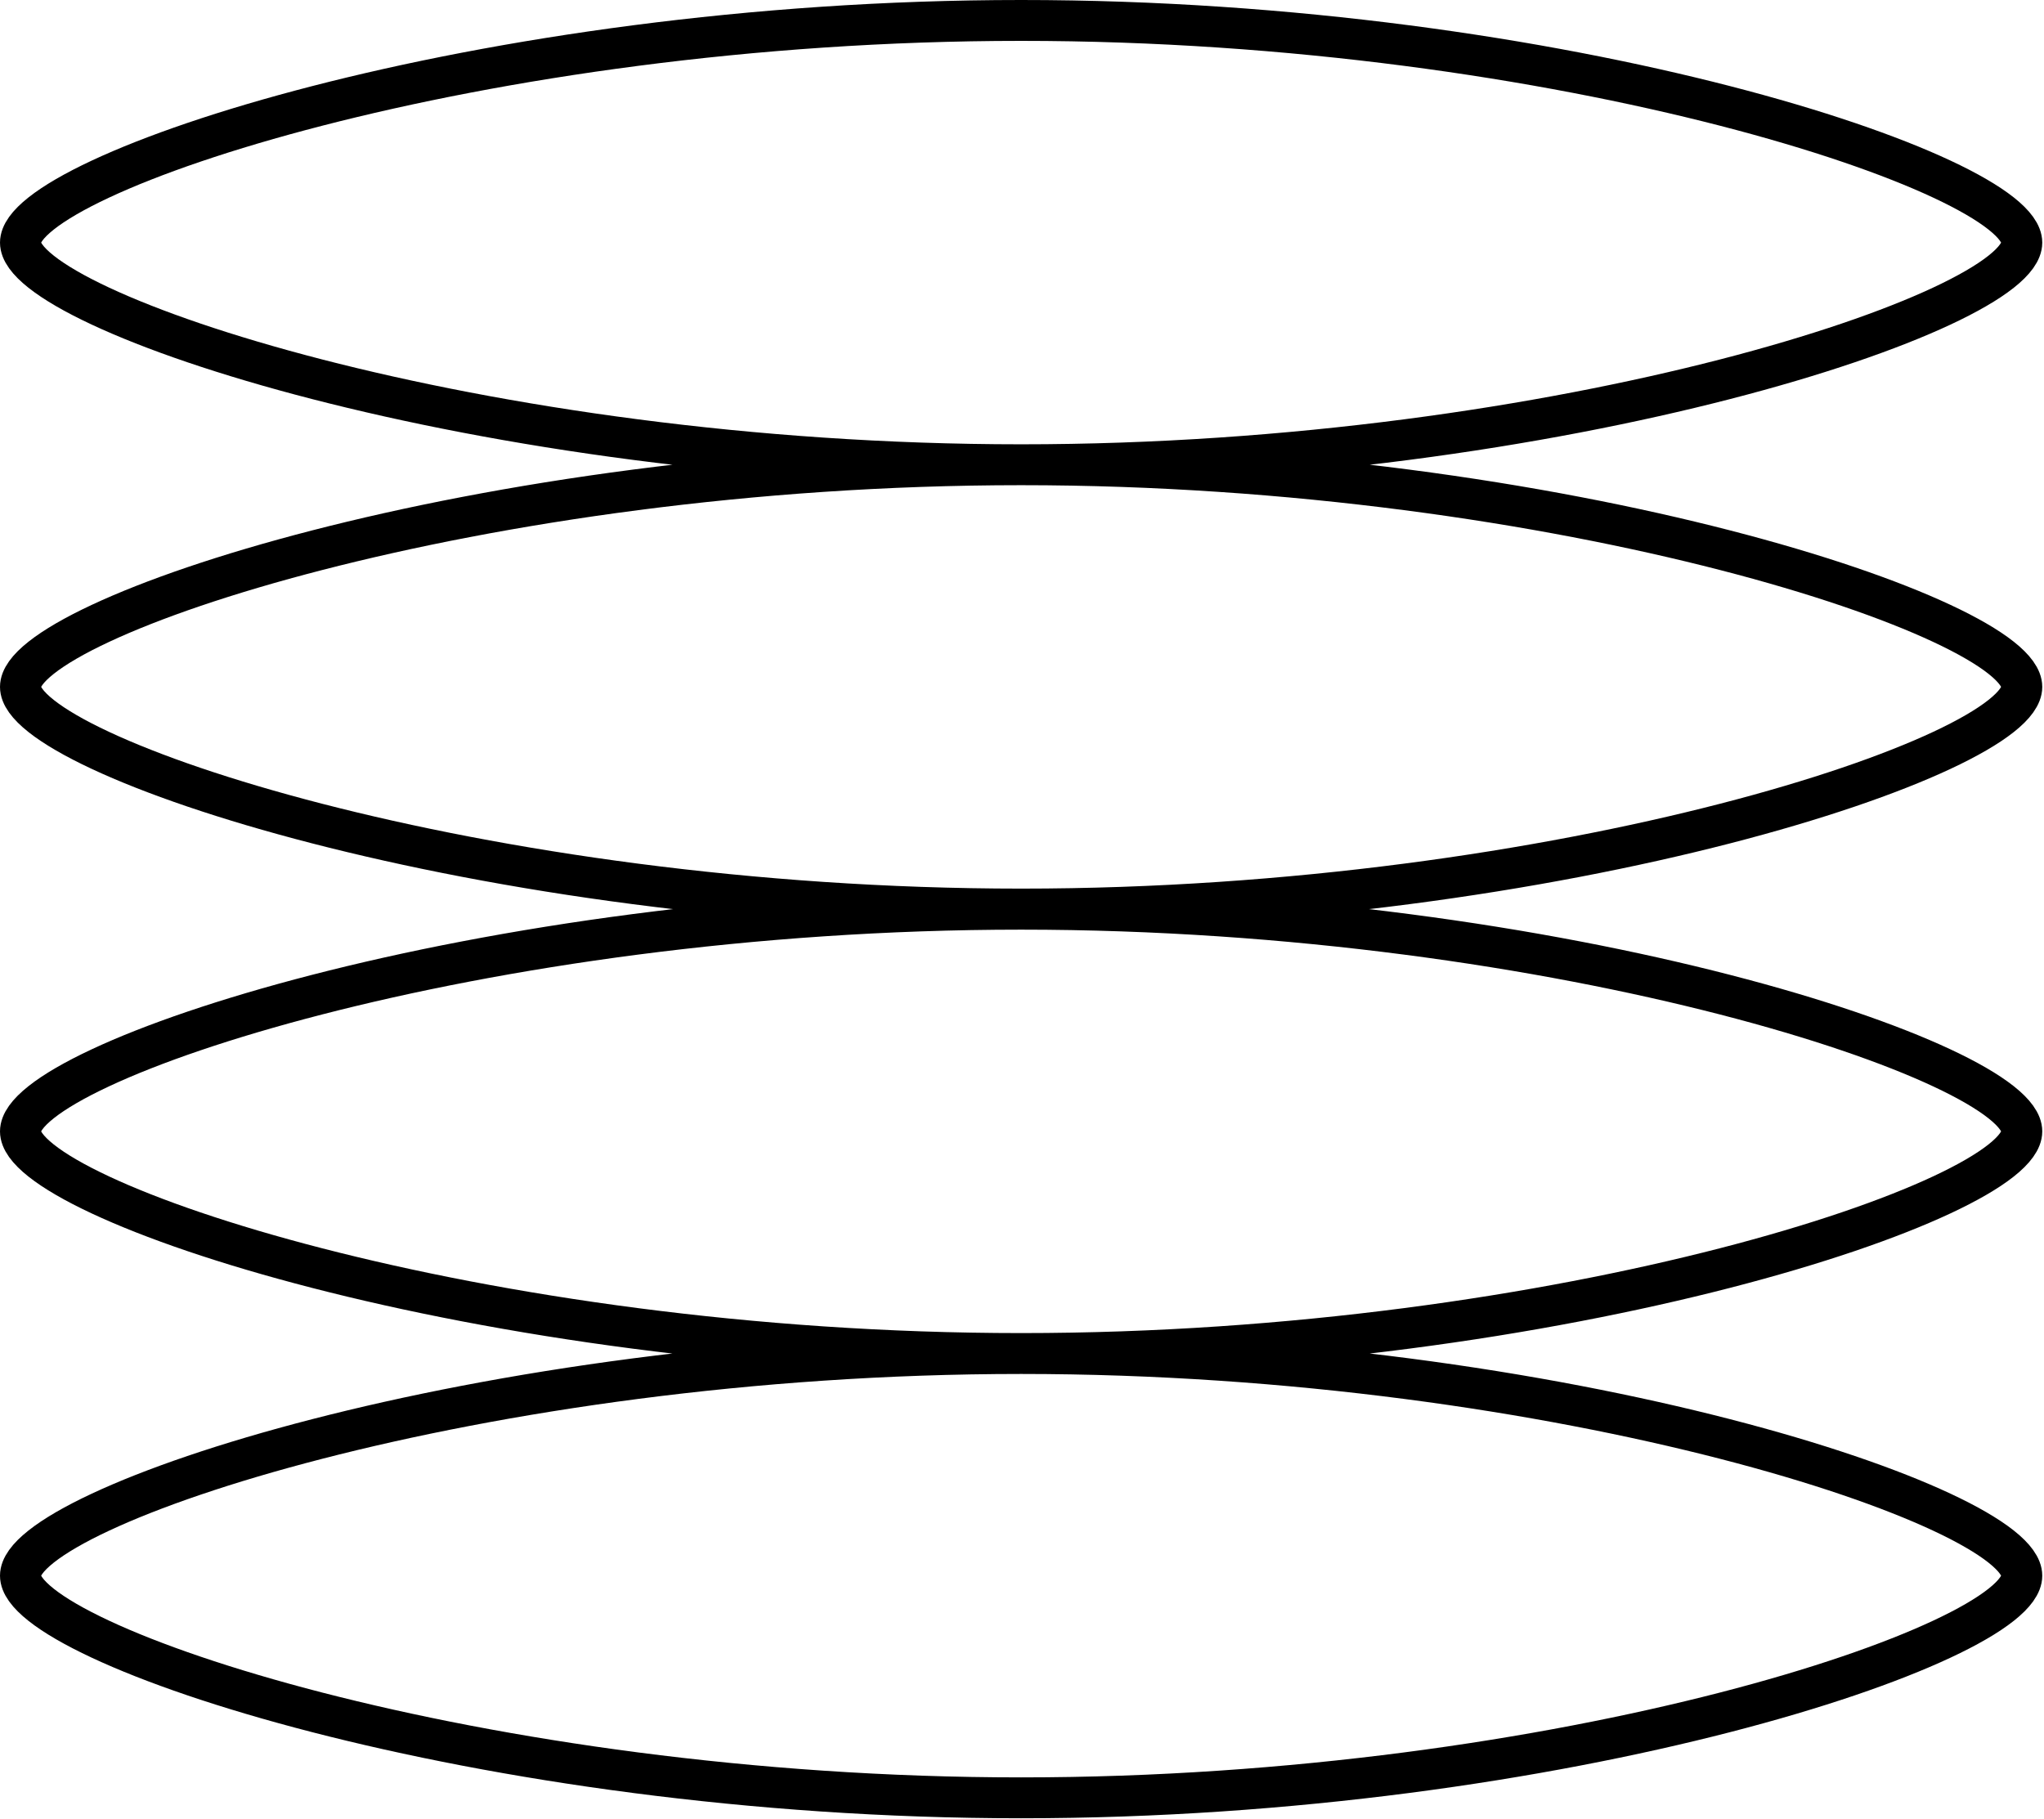 <svg width="100" height="89" viewBox="0 0 100 89" fill="none" xmlns="http://www.w3.org/2000/svg">
<path d="M49.957 22.739C76.514 22.739 98.915 15.21 98.915 11.87C98.915 8.529 76.514 1 49.957 1C23.4 1 1 8.529 1 11.87C1 15.21 23.393 22.739 49.957 22.739ZM49.957 22.739C76.521 22.739 98.915 30.268 98.915 33.608C98.915 36.949 76.514 44.478 49.957 44.478C23.393 44.478 1 36.949 1 33.608C1 30.268 23.393 22.739 49.957 22.739ZM49.957 66.225C76.514 66.225 98.915 58.696 98.915 55.356C98.915 52.016 76.521 44.486 49.957 44.486C23.393 44.486 1 52.008 1 55.356C1 58.704 23.393 66.225 49.957 66.225ZM49.957 66.225C76.521 66.225 98.915 73.754 98.915 77.095C98.915 80.435 76.514 87.964 49.957 87.964C23.393 87.964 1 80.435 1 77.095C1 73.754 23.393 66.225 49.957 66.225Z" stroke="black" stroke-width="2" stroke-miterlimit="10"/>
</svg>
